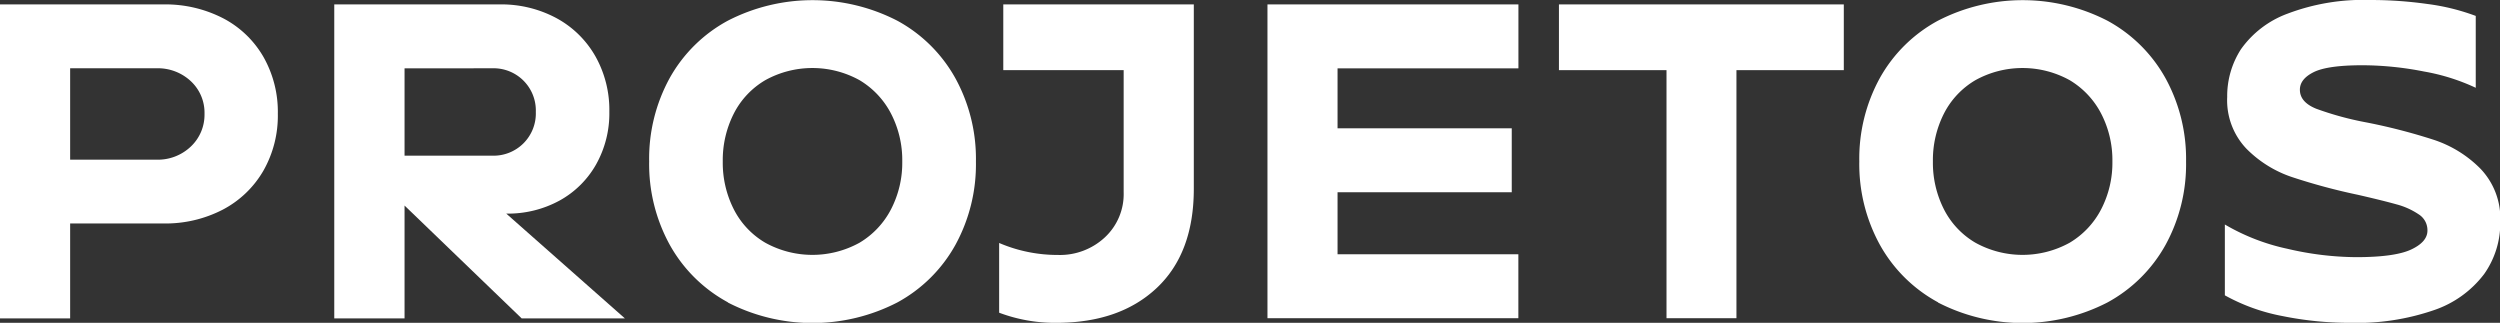 <svg id="Camada_1" data-name="Camada 1" xmlns="http://www.w3.org/2000/svg" viewBox="0 0 362.81 46.85"><rect x="0" y="0" width="362.81" height="46.85" fill="#333333" stroke="none"/><defs><style>.cls-1{fill:#fff;}</style></defs><title>PROJETOS</title><path class="cls-1" d="M32.32,2.62a14.47,14.47,0,0,1,5.89,5.6,16.13,16.13,0,0,1,2.11,8.29,16.12,16.12,0,0,1-2.11,8.29,14.68,14.68,0,0,1-5.89,5.63,18.07,18.07,0,0,1-8.64,2H10.18V46.21H0V.64H23.68A18.31,18.31,0,0,1,32.32,2.62ZM27.68,21.28a6.35,6.35,0,0,0,2-4.77,6.25,6.25,0,0,0-2-4.74,7,7,0,0,0-5-1.86H10.18V23.17H22.66A6.93,6.93,0,0,0,27.68,21.28Z"/><path class="cls-1" d="M75.71,46.21l-17-16.38V46.21H48.51V.64H72.45a16.91,16.91,0,0,1,8.32,2,14.36,14.36,0,0,1,5.66,5.57,15.86,15.86,0,0,1,2,8,15.13,15.13,0,0,1-1.92,7.65,13.64,13.64,0,0,1-5.31,5.25A15.64,15.64,0,0,1,73.47,31L90.69,46.21Zm-17-36.29V22.59H71.42a6.13,6.13,0,0,0,6.34-6.34,6.13,6.13,0,0,0-6.34-6.34Z"/><path class="cls-1" d="M105.63,43.87a21.18,21.18,0,0,1-8.42-8.32,24.29,24.29,0,0,1-3-12.13,24.29,24.29,0,0,1,3-12.13A21.19,21.19,0,0,1,105.63,3a26.86,26.86,0,0,1,24.58,0,21.2,21.2,0,0,1,8.42,8.32,24.3,24.3,0,0,1,3,12.13,24.3,24.3,0,0,1-3,12.13,21.19,21.19,0,0,1-8.42,8.32,26.85,26.85,0,0,1-24.58,0Zm19.1-8.64a12.12,12.12,0,0,0,4.58-4.86,14.69,14.69,0,0,0,1.63-6.94,14.69,14.69,0,0,0-1.63-6.94,12.13,12.13,0,0,0-4.58-4.86,14.14,14.14,0,0,0-13.66,0,11.84,11.84,0,0,0-4.58,4.86,14.92,14.92,0,0,0-1.6,6.94,14.92,14.92,0,0,0,1.6,6.94,11.82,11.82,0,0,0,4.58,4.86,14.14,14.14,0,0,0,13.66,0Z"/><path class="cls-1" d="M173.25,27.39q0,9.34-5.38,14.4t-14.59,5.06A23,23,0,0,1,145,45.38V35.26A21.55,21.55,0,0,0,153.53,37a9.56,9.56,0,0,0,6.82-2.56,8.57,8.57,0,0,0,2.72-6.53V10.18H145.6V.64h27.65Z"/><path class="cls-1" d="M194.11,9.92v8.7h25.28V27.9H194.11v9h26.24v9.28H183.94V.64h36.42V9.92Z"/><path class="cls-1" d="M267.58,10.18H252v36H241.85v-36H226.24V.64h41.34Z"/><path class="cls-1" d="M281.25,43.87a21.18,21.18,0,0,1-8.42-8.32,24.29,24.29,0,0,1-3-12.13,24.29,24.29,0,0,1,3-12.13A21.19,21.19,0,0,1,281.25,3a26.86,26.86,0,0,1,24.58,0,21.2,21.2,0,0,1,8.42,8.32,24.3,24.3,0,0,1,3,12.13,24.3,24.3,0,0,1-3,12.13,21.19,21.19,0,0,1-8.42,8.32,26.85,26.85,0,0,1-24.58,0Zm19.1-8.64a12.12,12.12,0,0,0,4.58-4.86,14.69,14.69,0,0,0,1.63-6.94,14.69,14.69,0,0,0-1.63-6.94,12.13,12.13,0,0,0-4.58-4.86,14.14,14.14,0,0,0-13.66,0,11.84,11.84,0,0,0-4.58,4.86,14.92,14.92,0,0,0-1.6,6.94,14.92,14.92,0,0,0,1.6,6.94,11.82,11.82,0,0,0,4.58,4.86,14.14,14.14,0,0,0,13.66,0Z"/><path class="cls-1" d="M331.2,45.86a27.78,27.78,0,0,1-8.32-3V32.58a30.39,30.39,0,0,0,9.06,3.52,44.69,44.69,0,0,0,10,1.22q5.63,0,8-1.12t2.34-2.78A2.71,2.71,0,0,0,351,31.1a10.59,10.59,0,0,0-3.2-1.44q-1.92-.54-5.57-1.38a88.47,88.47,0,0,1-9.63-2.59A16.84,16.84,0,0,1,326,21.57a10.18,10.18,0,0,1-2.78-7.49,12.53,12.53,0,0,1,2-6.94A14.37,14.37,0,0,1,331.93,2,31,31,0,0,1,344,0a59,59,0,0,1,8.29.58,31.44,31.44,0,0,1,7,1.73V12.74a29.82,29.82,0,0,0-7.55-2.37,46.61,46.61,0,0,0-8.9-.9q-5.06,0-7.07,1t-2,2.56q0,1.79,2.37,2.75a45.46,45.46,0,0,0,7.36,2,84.5,84.5,0,0,1,9.76,2.53A17,17,0,0,1,360,24.51a10.45,10.45,0,0,1,2.85,7.68,12.79,12.79,0,0,1-2.34,7.58A15.27,15.27,0,0,1,353.25,45,34.35,34.35,0,0,1,341,46.85,48.88,48.88,0,0,1,331.2,45.86Z"/></svg>